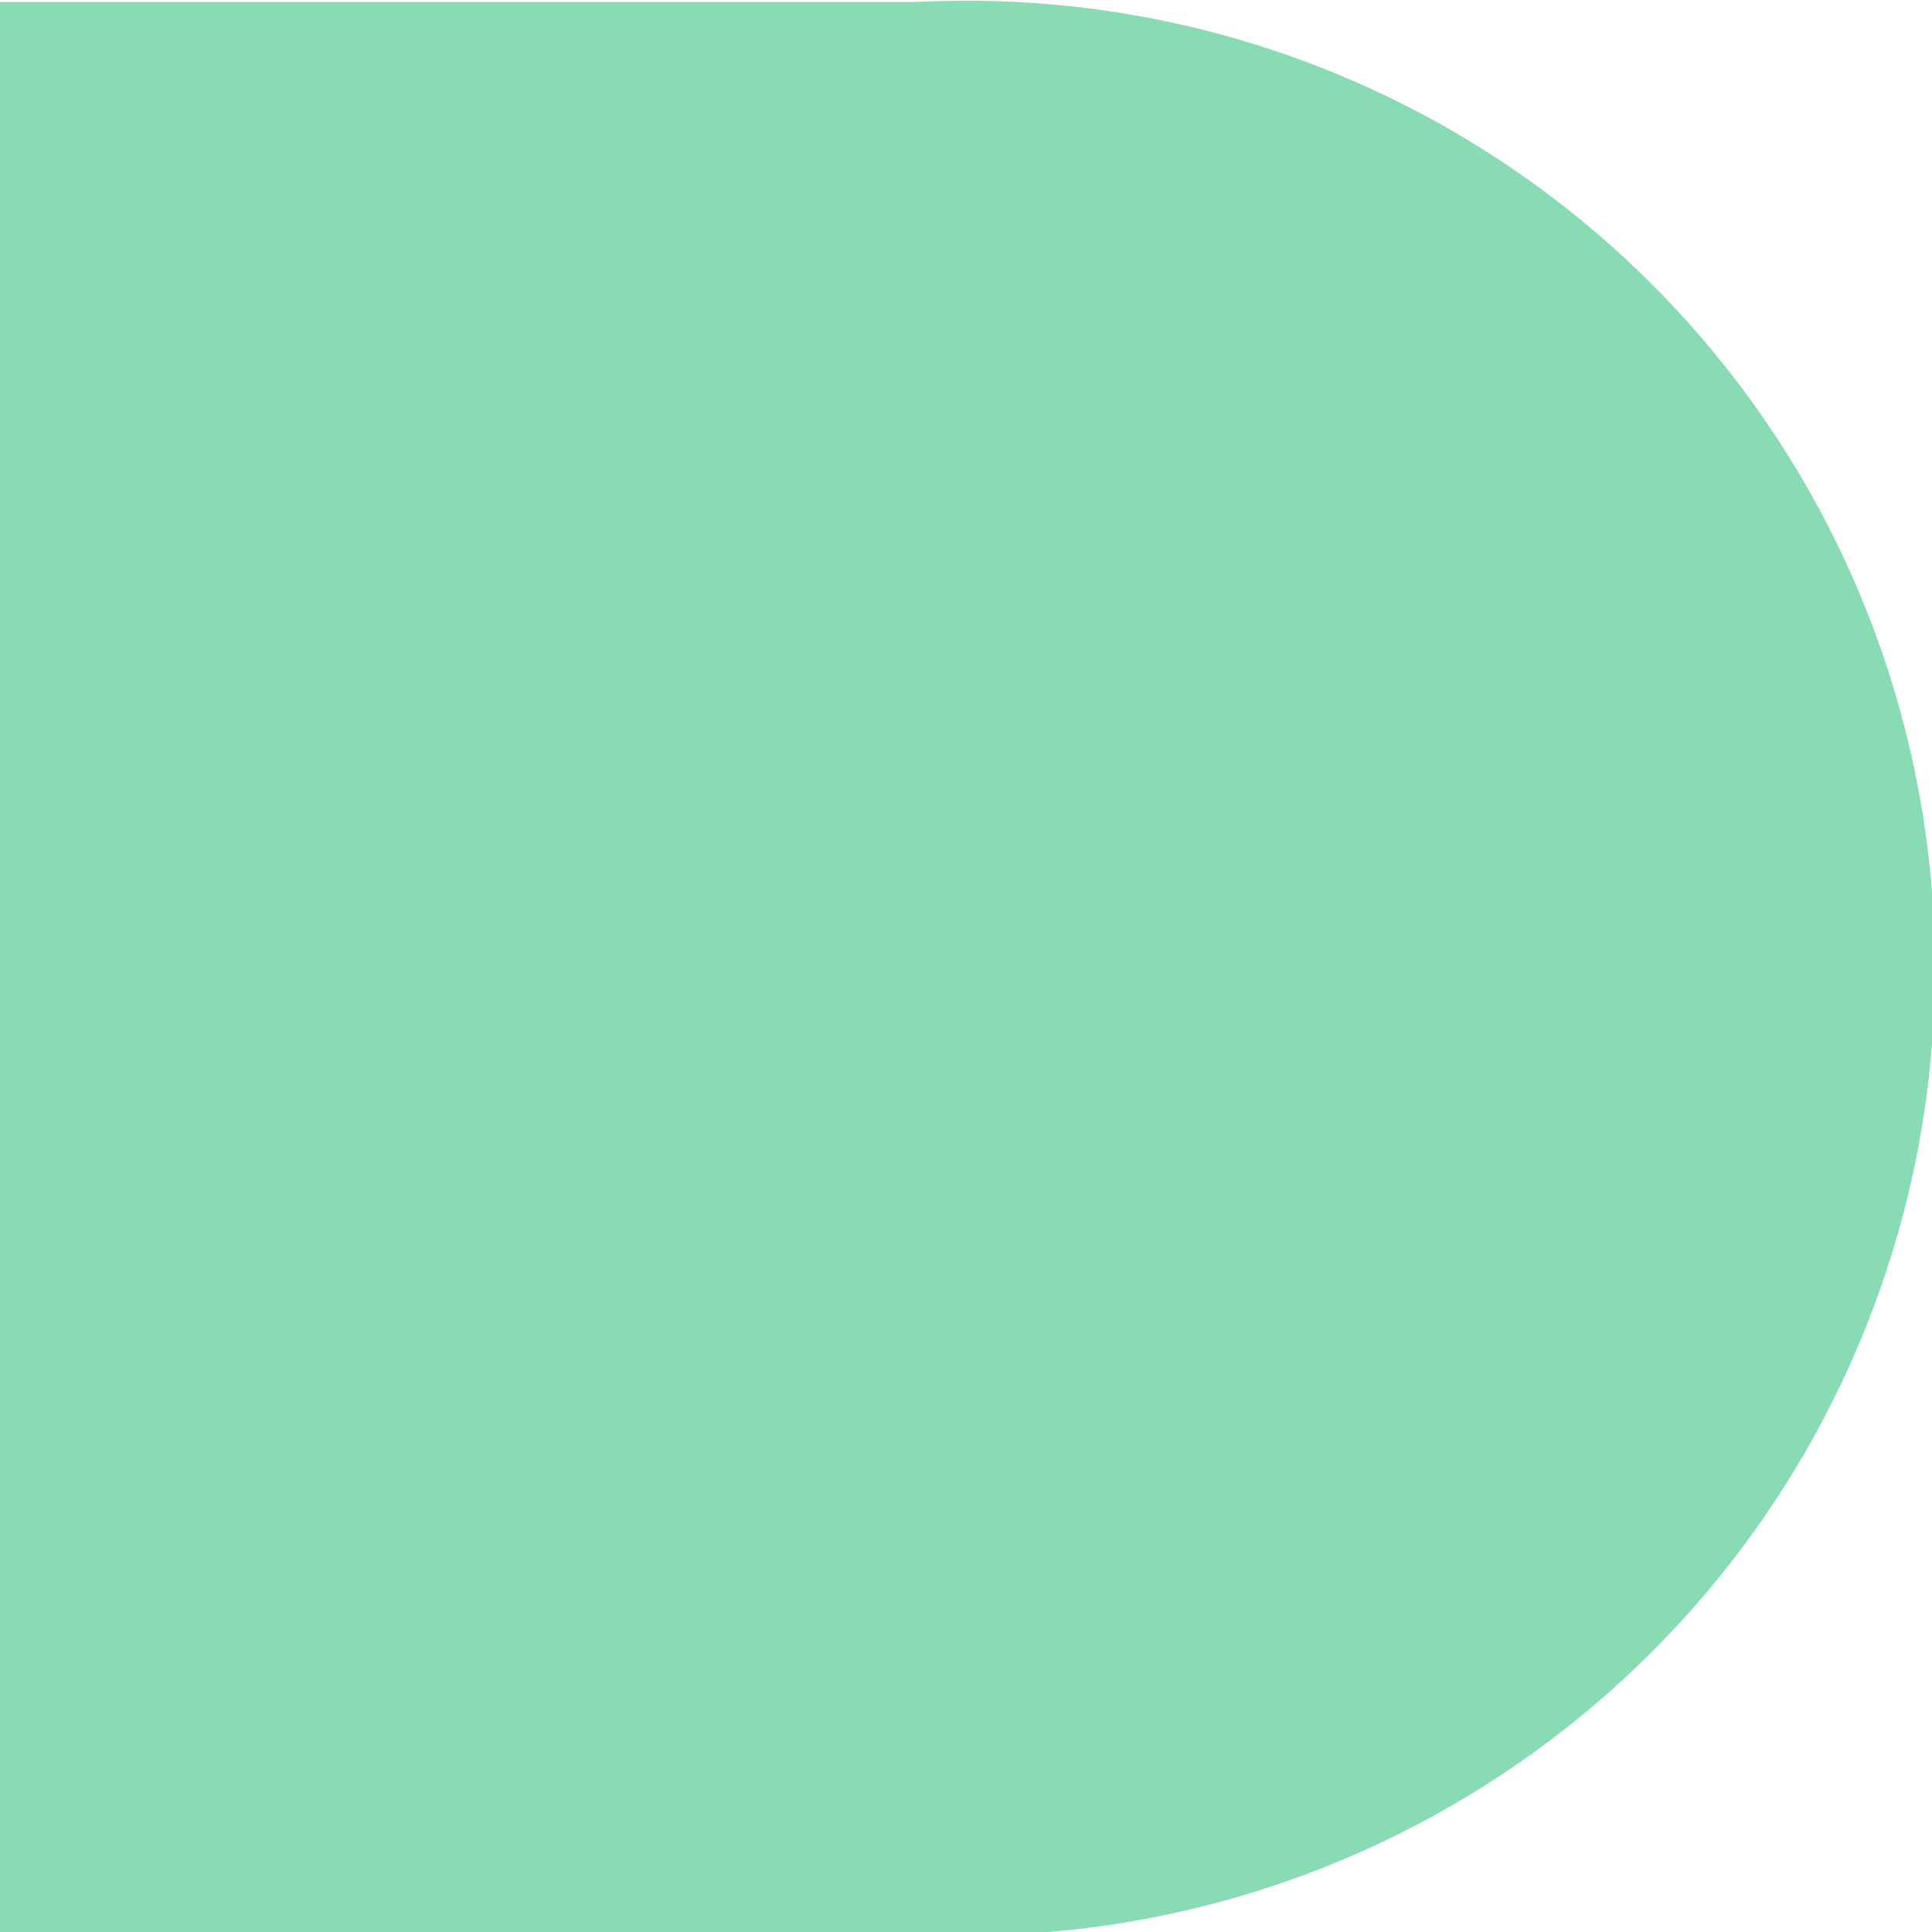 <?xml version="1.0" encoding="UTF-8" standalone="no"?>
<!-- Created with Inkscape (http://www.inkscape.org/) -->

<svg
   xmlns:dc="http://purl.org/dc/elements/1.1/"
   xmlns:cc="http://creativecommons.org/ns#"
   xmlns:rdf="http://www.w3.org/1999/02/22-rdf-syntax-ns#"
   xmlns:svg="http://www.w3.org/2000/svg"
   xmlns="http://www.w3.org/2000/svg"
   xmlns:sodipodi="http://sodipodi.sourceforge.net/DTD/sodipodi-0.dtd"
   xmlns:inkscape="http://www.inkscape.org/namespaces/inkscape"
   width="1024mm"
   height="1024mm"
   viewBox="0 0 1024 1024"
   version="1.1"
   id="svg8"
   sodipodi:docname="reverse_pill_light.svg"
   inkscape:version="0.92.5 (2060ec1f9f, 2020-04-08)">
  <defs
     id="defs2" />
  <sodipodi:namedview
     id="base"
     pagecolor="#ffffff"
     bordercolor="#666666"
     borderopacity="1.0"
     inkscape:pageopacity="0.0"
     inkscape:pageshadow="2"
     inkscape:zoom="0.125"
     inkscape:cx="3179.1252"
     inkscape:cy="1986.7247"
     inkscape:document-units="mm"
     inkscape:current-layer="layer1"
     showgrid="false"
     inkscape:window-width="1920"
     inkscape:window-height="1017"
     inkscape:window-x="-8"
     inkscape:window-y="-8"
     inkscape:window-maximized="1" />
  <g
     inkscape:label="Layer 1"
     inkscape:groupmode="layer"
     id="layer1"
     transform="translate(0,727)">
    <rect
       style="opacity:1;fill:#88dbb2;fill-opacity:1;stroke:none;stroke-width:0.071;stroke-miterlimit:4;stroke-dasharray:none;stroke-opacity:1;paint-order:fill markers stroke"
       id="a1"
       width="520.799"
       height="1023.997"
       x="-1.153"
       y="-725.942"
       ry="0" />
    <path
       style="opacity:1;fill:#88dbb2;fill-opacity:1;stroke:none;stroke-width:0.116;stroke-miterlimit:4;stroke-dasharray:none;stroke-opacity:1;paint-order:fill markers stroke"
       id="a2"
       sodipodi:type="arc"
       sodipodi:cx="-508.897"
       sodipodi:cy="223.29074"
       sodipodi:rx="512.68567"
       sodipodi:ry="512.68567"
       sodipodi:start="0"
       sodipodi:end="6.2780564"
       d="M 3.789,223.291 A 512.686,512.686 0 0 1 -508.24,735.976 512.686,512.686 0 0 1 -1021.581,224.606 512.686,512.686 0 0 1 -510.869,-289.391 512.686,512.686 0 0 1 3.782,220.661 L -508.897,223.291 Z"
       transform="rotate(-178.948)" />
  </g>
</svg>
